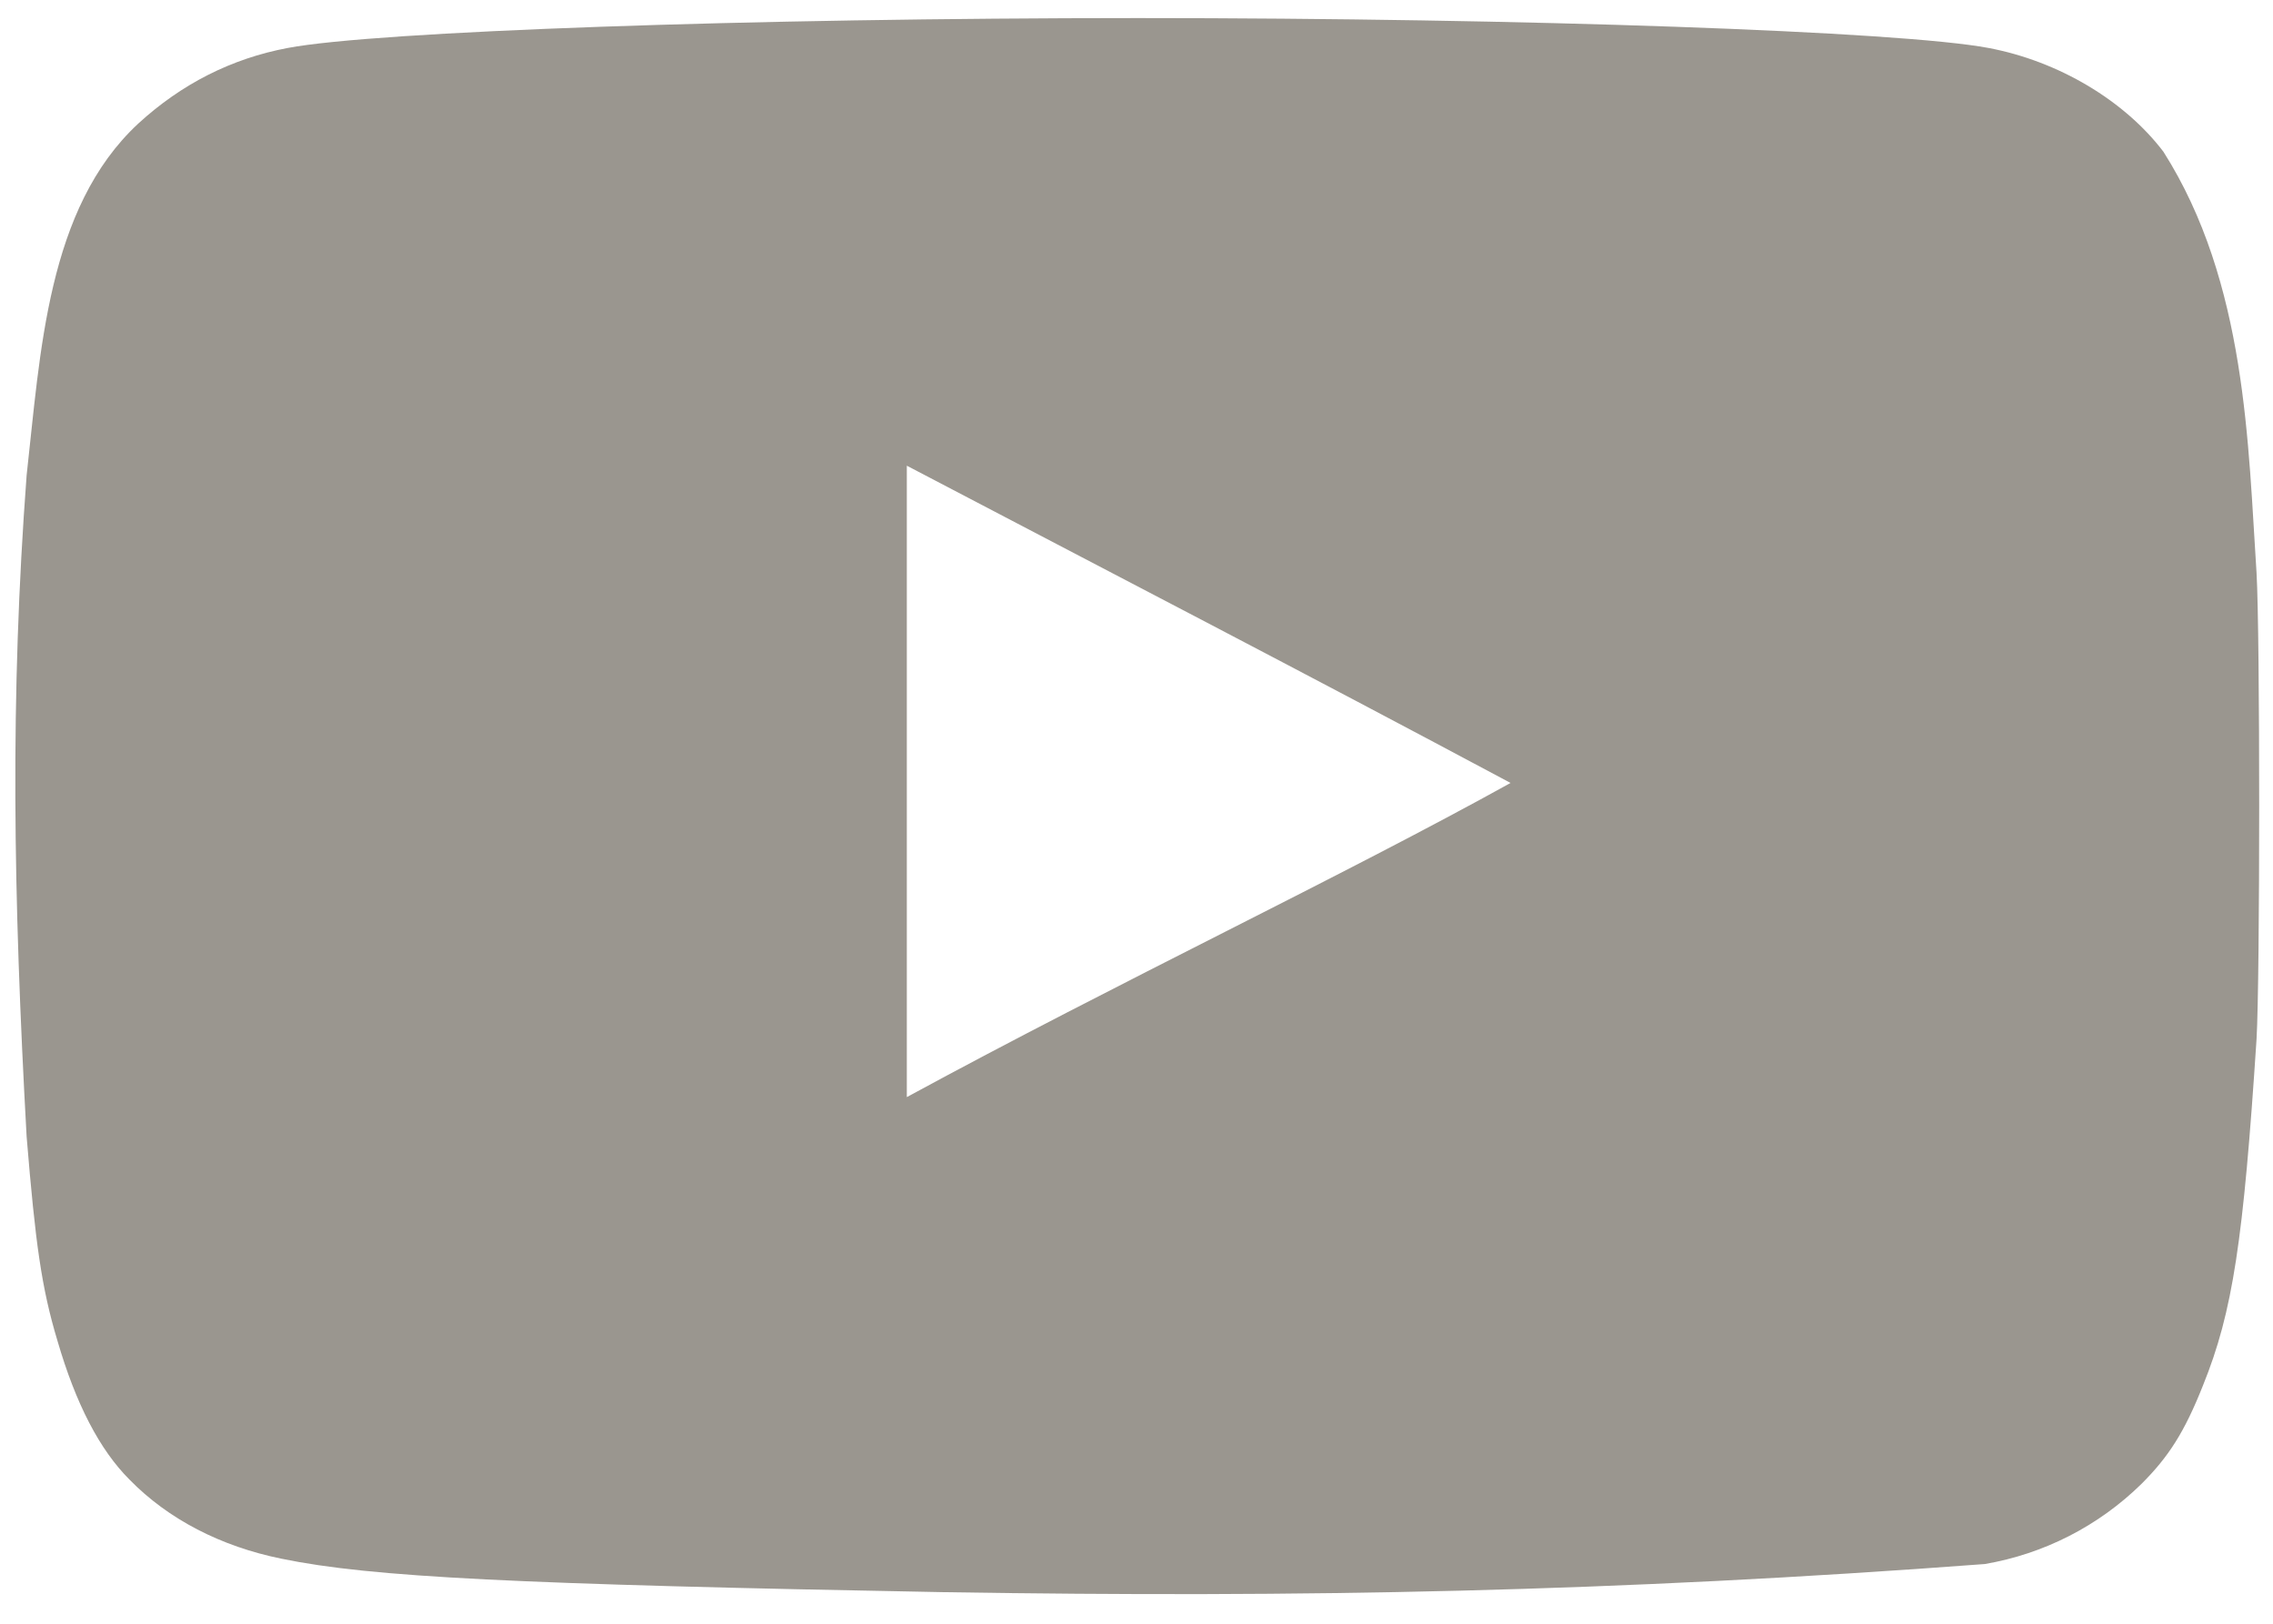 <svg xmlns="http://www.w3.org/2000/svg" width="42" height="30" viewBox="0 0 42 30">
    <g fill="none" fill-rule="evenodd">
        <g fill="#9A968F" fill-rule="nonzero">
            <g>
                <g>
                    <g>
                        <g>
                            <path d="M17.455 29.417c-7.897-.145-10.593-.276-12.251-.618-1.122-.227-2.096-.73-2.81-1.461-.553-.553-.992-1.397-1.333-2.568C.768 23.795.655 22.983.492 21c-.248-4.473-.307-8.13 0-12.218.254-2.257.377-4.936 2.063-6.499.797-.731 1.723-1.202 2.763-1.397C6.942.578 13.864.334 21.029.334c7.15 0 14.086.244 15.713.552 1.299.244 2.517.975 3.233 1.917 1.538 2.42 1.565 5.43 1.721 7.783.065 1.122.065 7.49 0 8.612-.243 3.72-.438 5.036-.99 6.4-.342.862-.634 1.317-1.138 1.82-.792.776-1.8 1.292-2.893 1.479-6.833.514-12.635.625-19.22.52zm10.463-14.948c-3.801-2.031-7.441-3.915-11.162-5.865V20.27c3.916-2.128 8.043-4.078 11.179-5.817l-.017.016z" transform="translate(-1338 -5879) translate(0 5409) translate(210 76) translate(906 394) translate(222)"/>
                        </g>
                    </g>
                </g>
            </g>
        </g>
    </g>
</svg>
